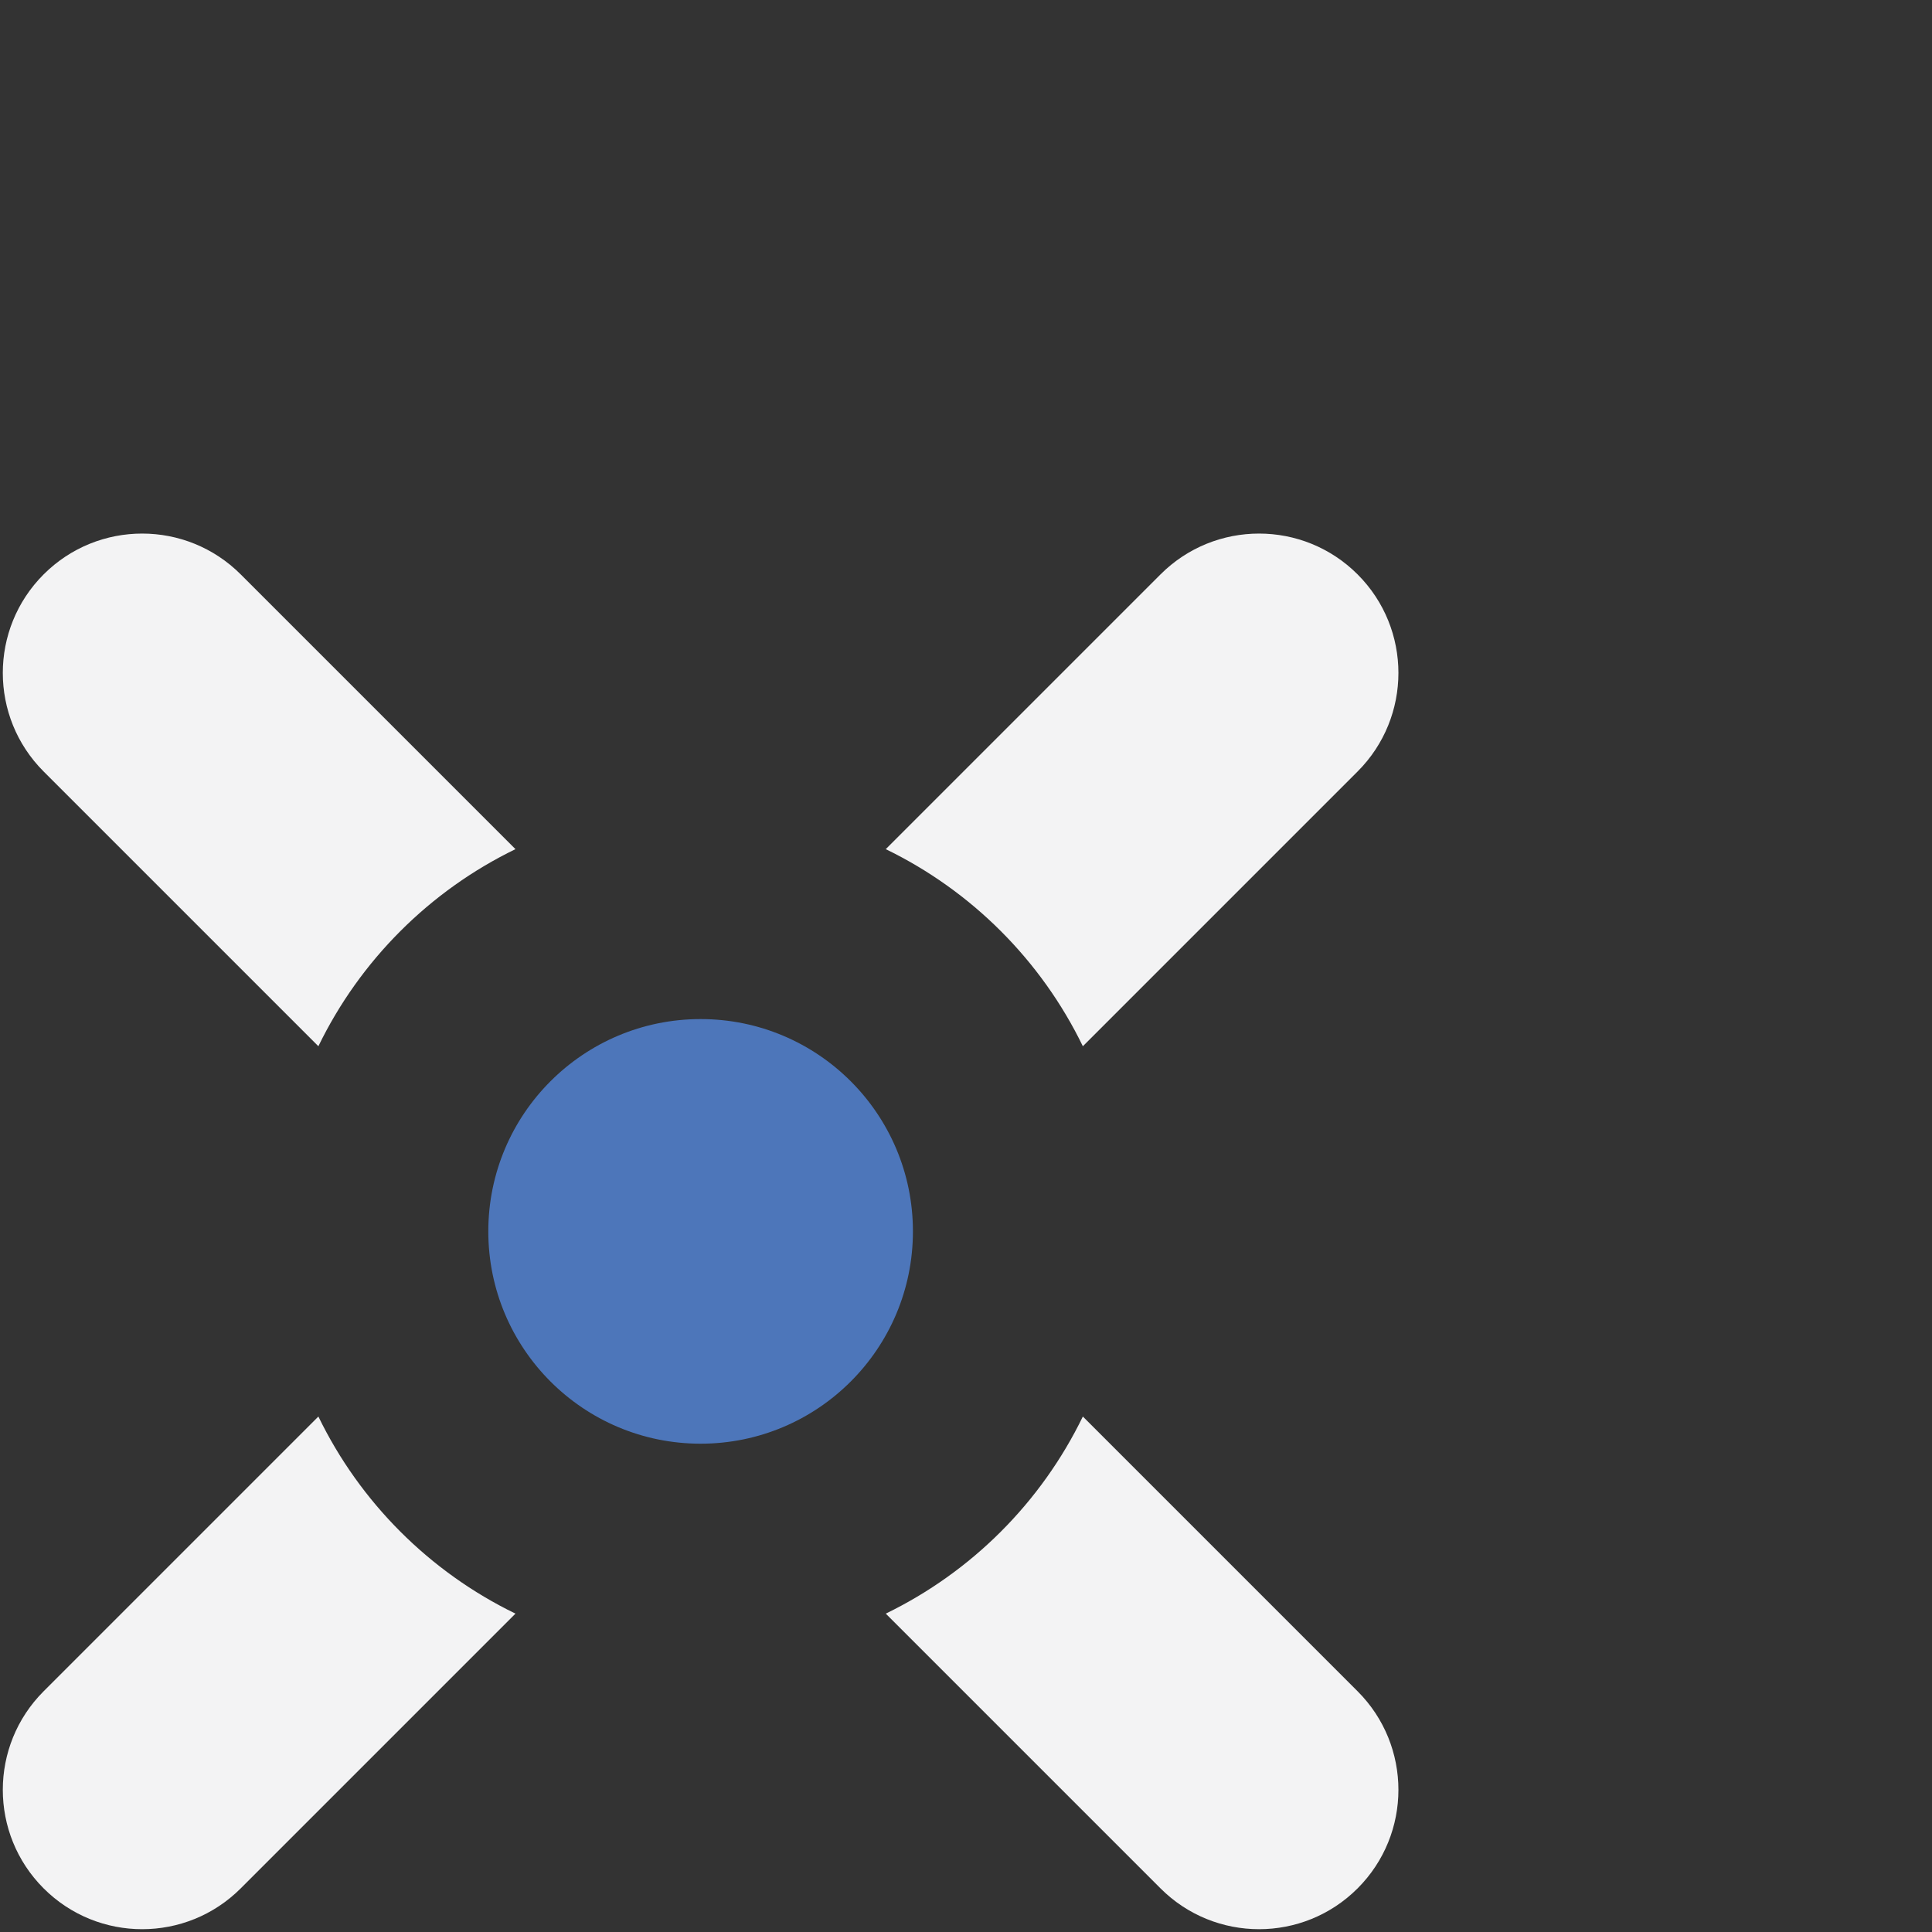 <?xml version="1.0" encoding="UTF-8" standalone="no"?>
<svg width="273px" height="273px" viewBox="0 0 273 273" version="1.1" xmlns="http://www.w3.org/2000/svg" xmlns:xlink="http://www.w3.org/1999/xlink">
    <rect x="0" y="0" width="273" height="273" fill="#333333" stroke="none"/>
    <defs></defs>
    <g id="Final" stroke="none" stroke-width="1" fill="none" fill-rule="evenodd">
        <g id="logo-invert">
            <g id="mark" transform="translate(0, 75)">
                <path d="M72.839,153.012 L34.017,191.833 C26.321,199.529 13.856,199.526 6.165,191.835 C-1.527,184.142 -1.525,171.674 6.167,163.983 L44.988,125.161 C50.871,137.284 60.716,147.129 72.839,153.012 L72.839,153.012 Z M44.988,72.839 L6.167,34.017 C-1.525,26.326 -1.527,13.858 6.165,6.165 C13.856,-1.526 26.321,-1.529 34.017,6.167 L72.839,44.988 C60.716,50.871 50.871,60.716 44.988,72.839 L44.988,72.839 Z M125.161,44.988 L163.983,6.167 C171.679,-1.529 184.144,-1.526 191.835,6.165 C199.527,13.858 199.525,26.326 191.833,34.017 L153.012,72.839 C147.129,60.716 137.284,50.871 125.161,44.988 L125.161,44.988 Z M153.012,125.161 L191.833,163.983 C199.525,171.674 199.527,184.142 191.835,191.835 C184.144,199.526 171.679,199.529 163.983,191.833 L125.161,153.012 C137.284,147.129 147.129,137.284 153.012,125.161 L153.012,125.161 Z" id="x" fill="#F3F3F4"></path>
                <path d="M99,129 C115.569,129 129,115.569 129,99 C129,82.431 115.569,69 99,69 C82.431,69 69,82.431 69,99 C69,115.569 82.431,129 99,129 Z" id="circle" fill="#4D76BA"></path>
            </g>
        </g>
    </g>
</svg>
